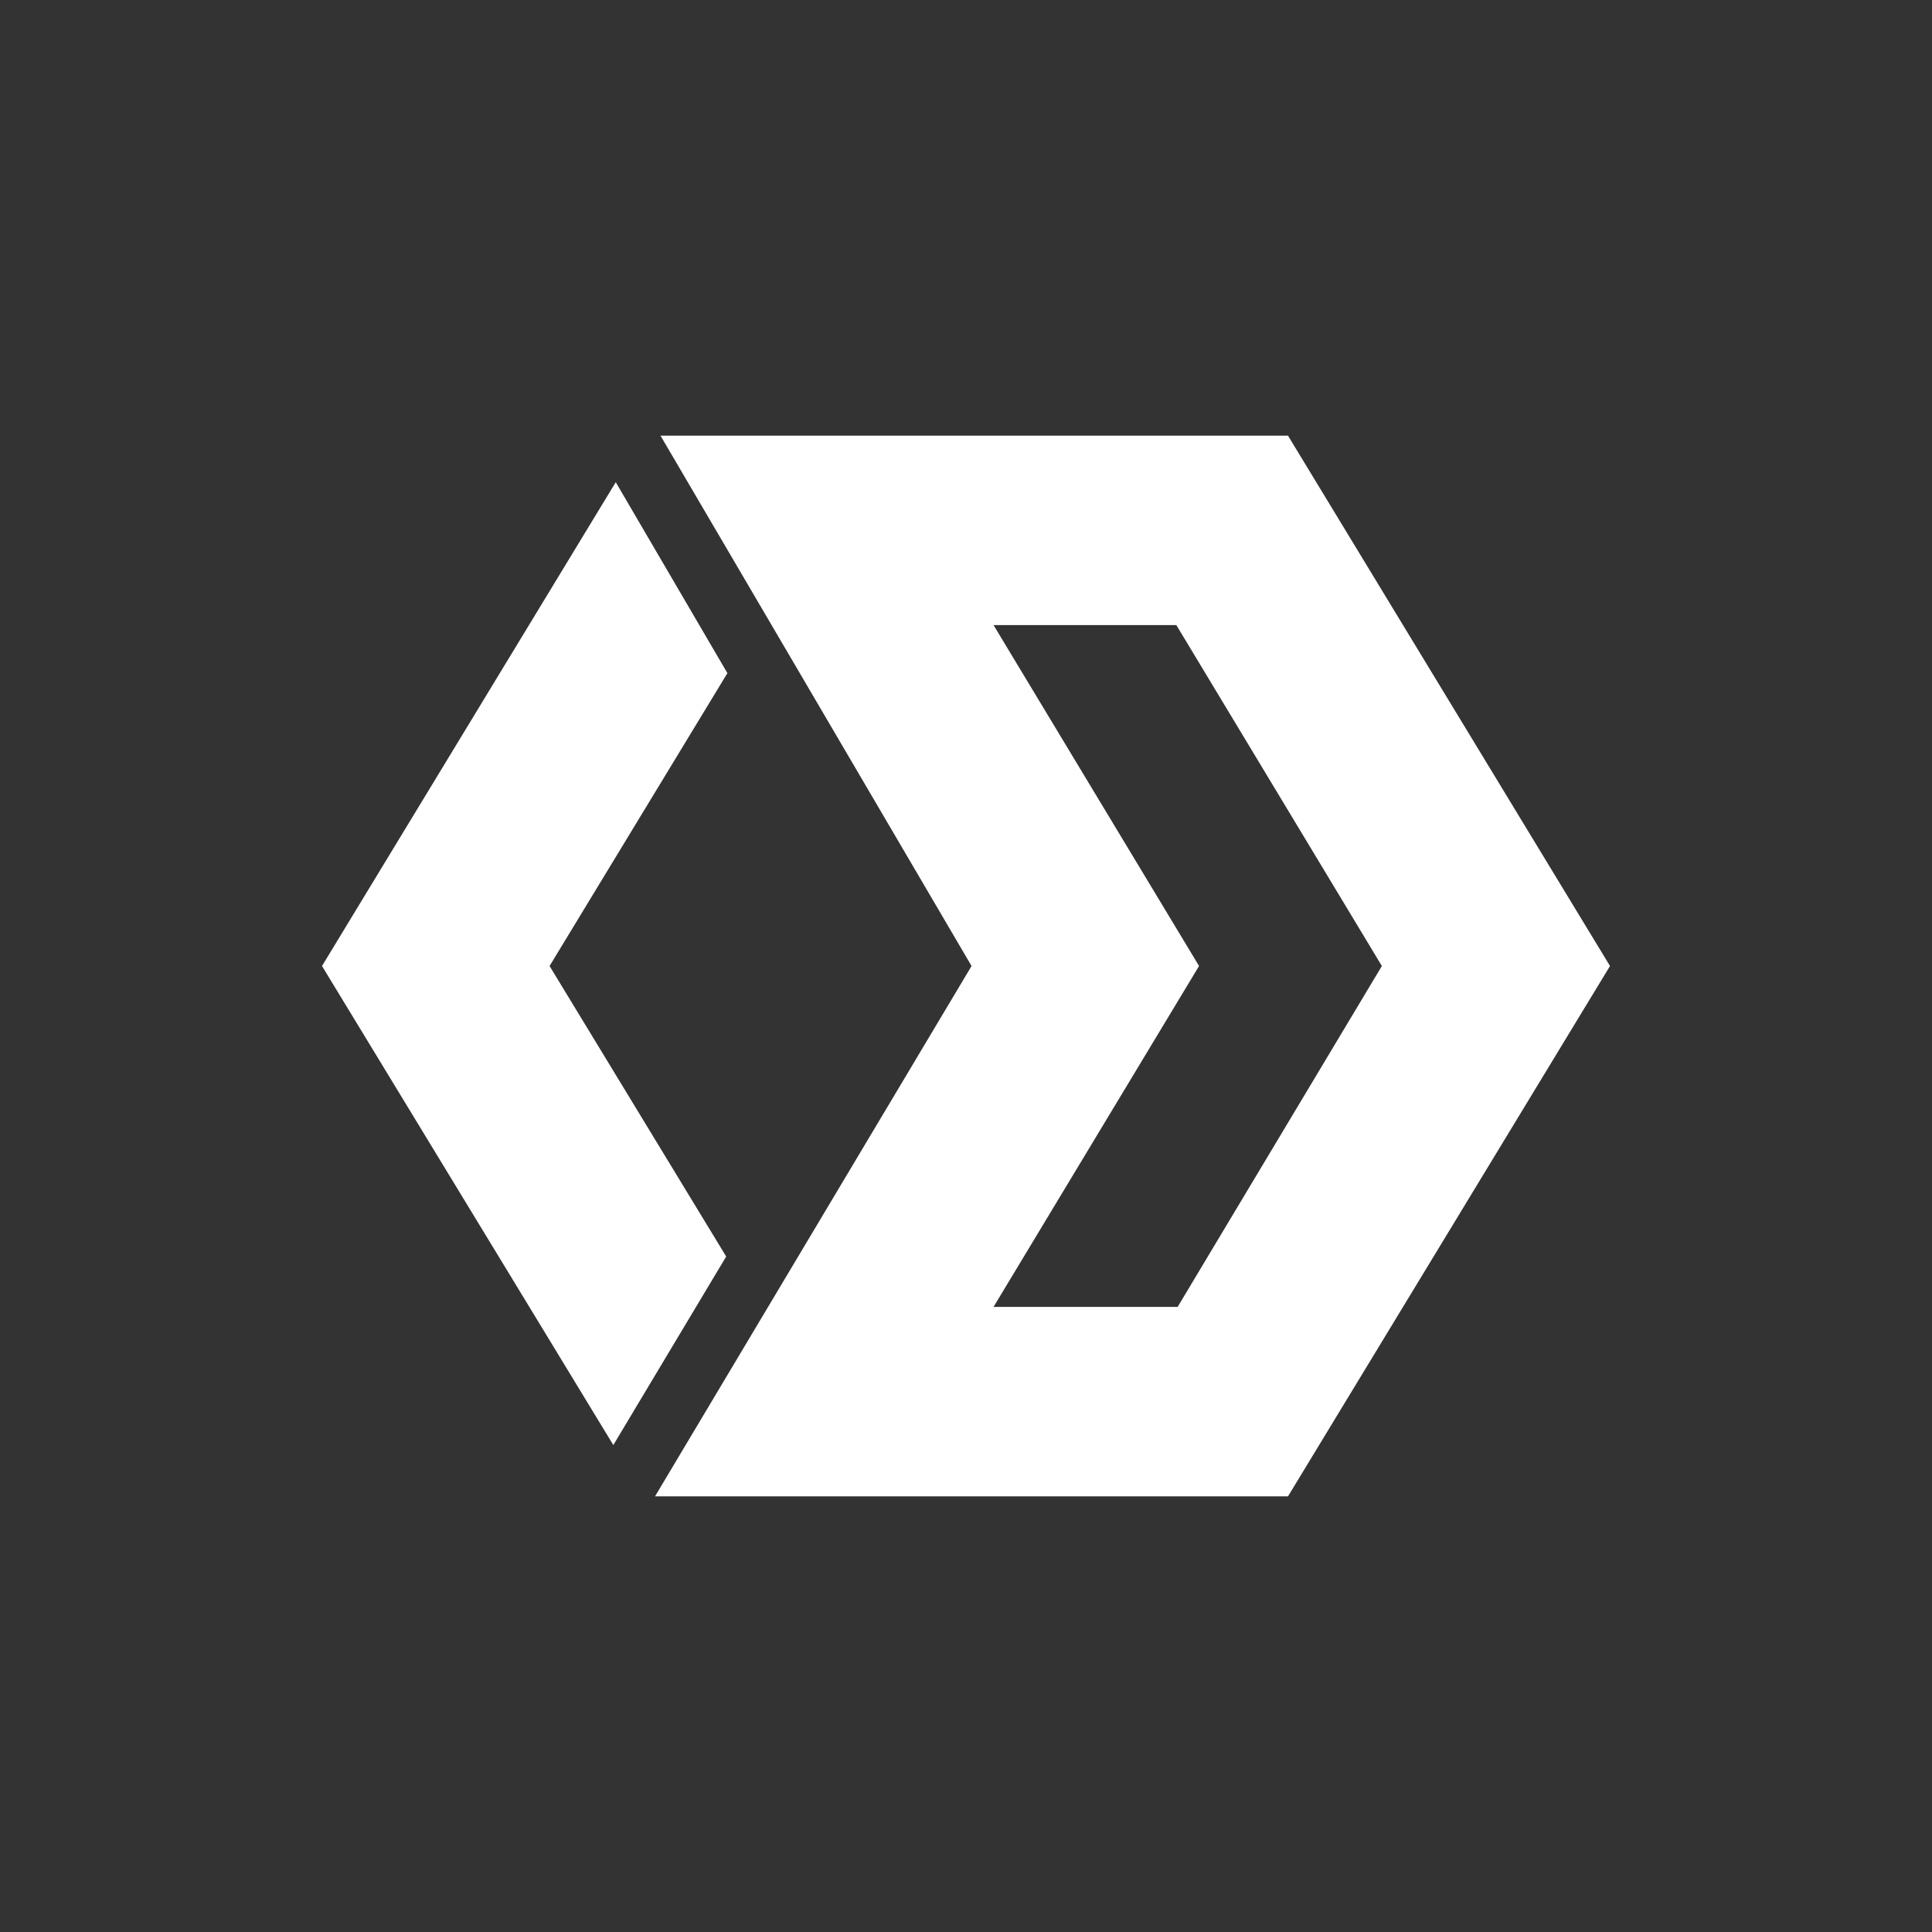 <svg width="24" height="24" viewBox="0 0 24 24" fill="none" xmlns="http://www.w3.org/2000/svg">
<rect x="0" y="0" width="24" height="24" fill="#333333" stroke="none"/>
<path d="M8.205 5.412H16L20 12L16 18.588H8.137L12.069 12L8.205 5.412ZM12.342 7.765L14.895 12L12.342 16.235H14.629L17.166 12L14.613 7.765H12.335H12.342Z" fill="white"/>
<path d="M9.036 8.362L6.827 12L9.021 15.609L7.619 17.951L4 12L7.649 5.99L9.036 8.362Z" fill="white"/>
</svg>
